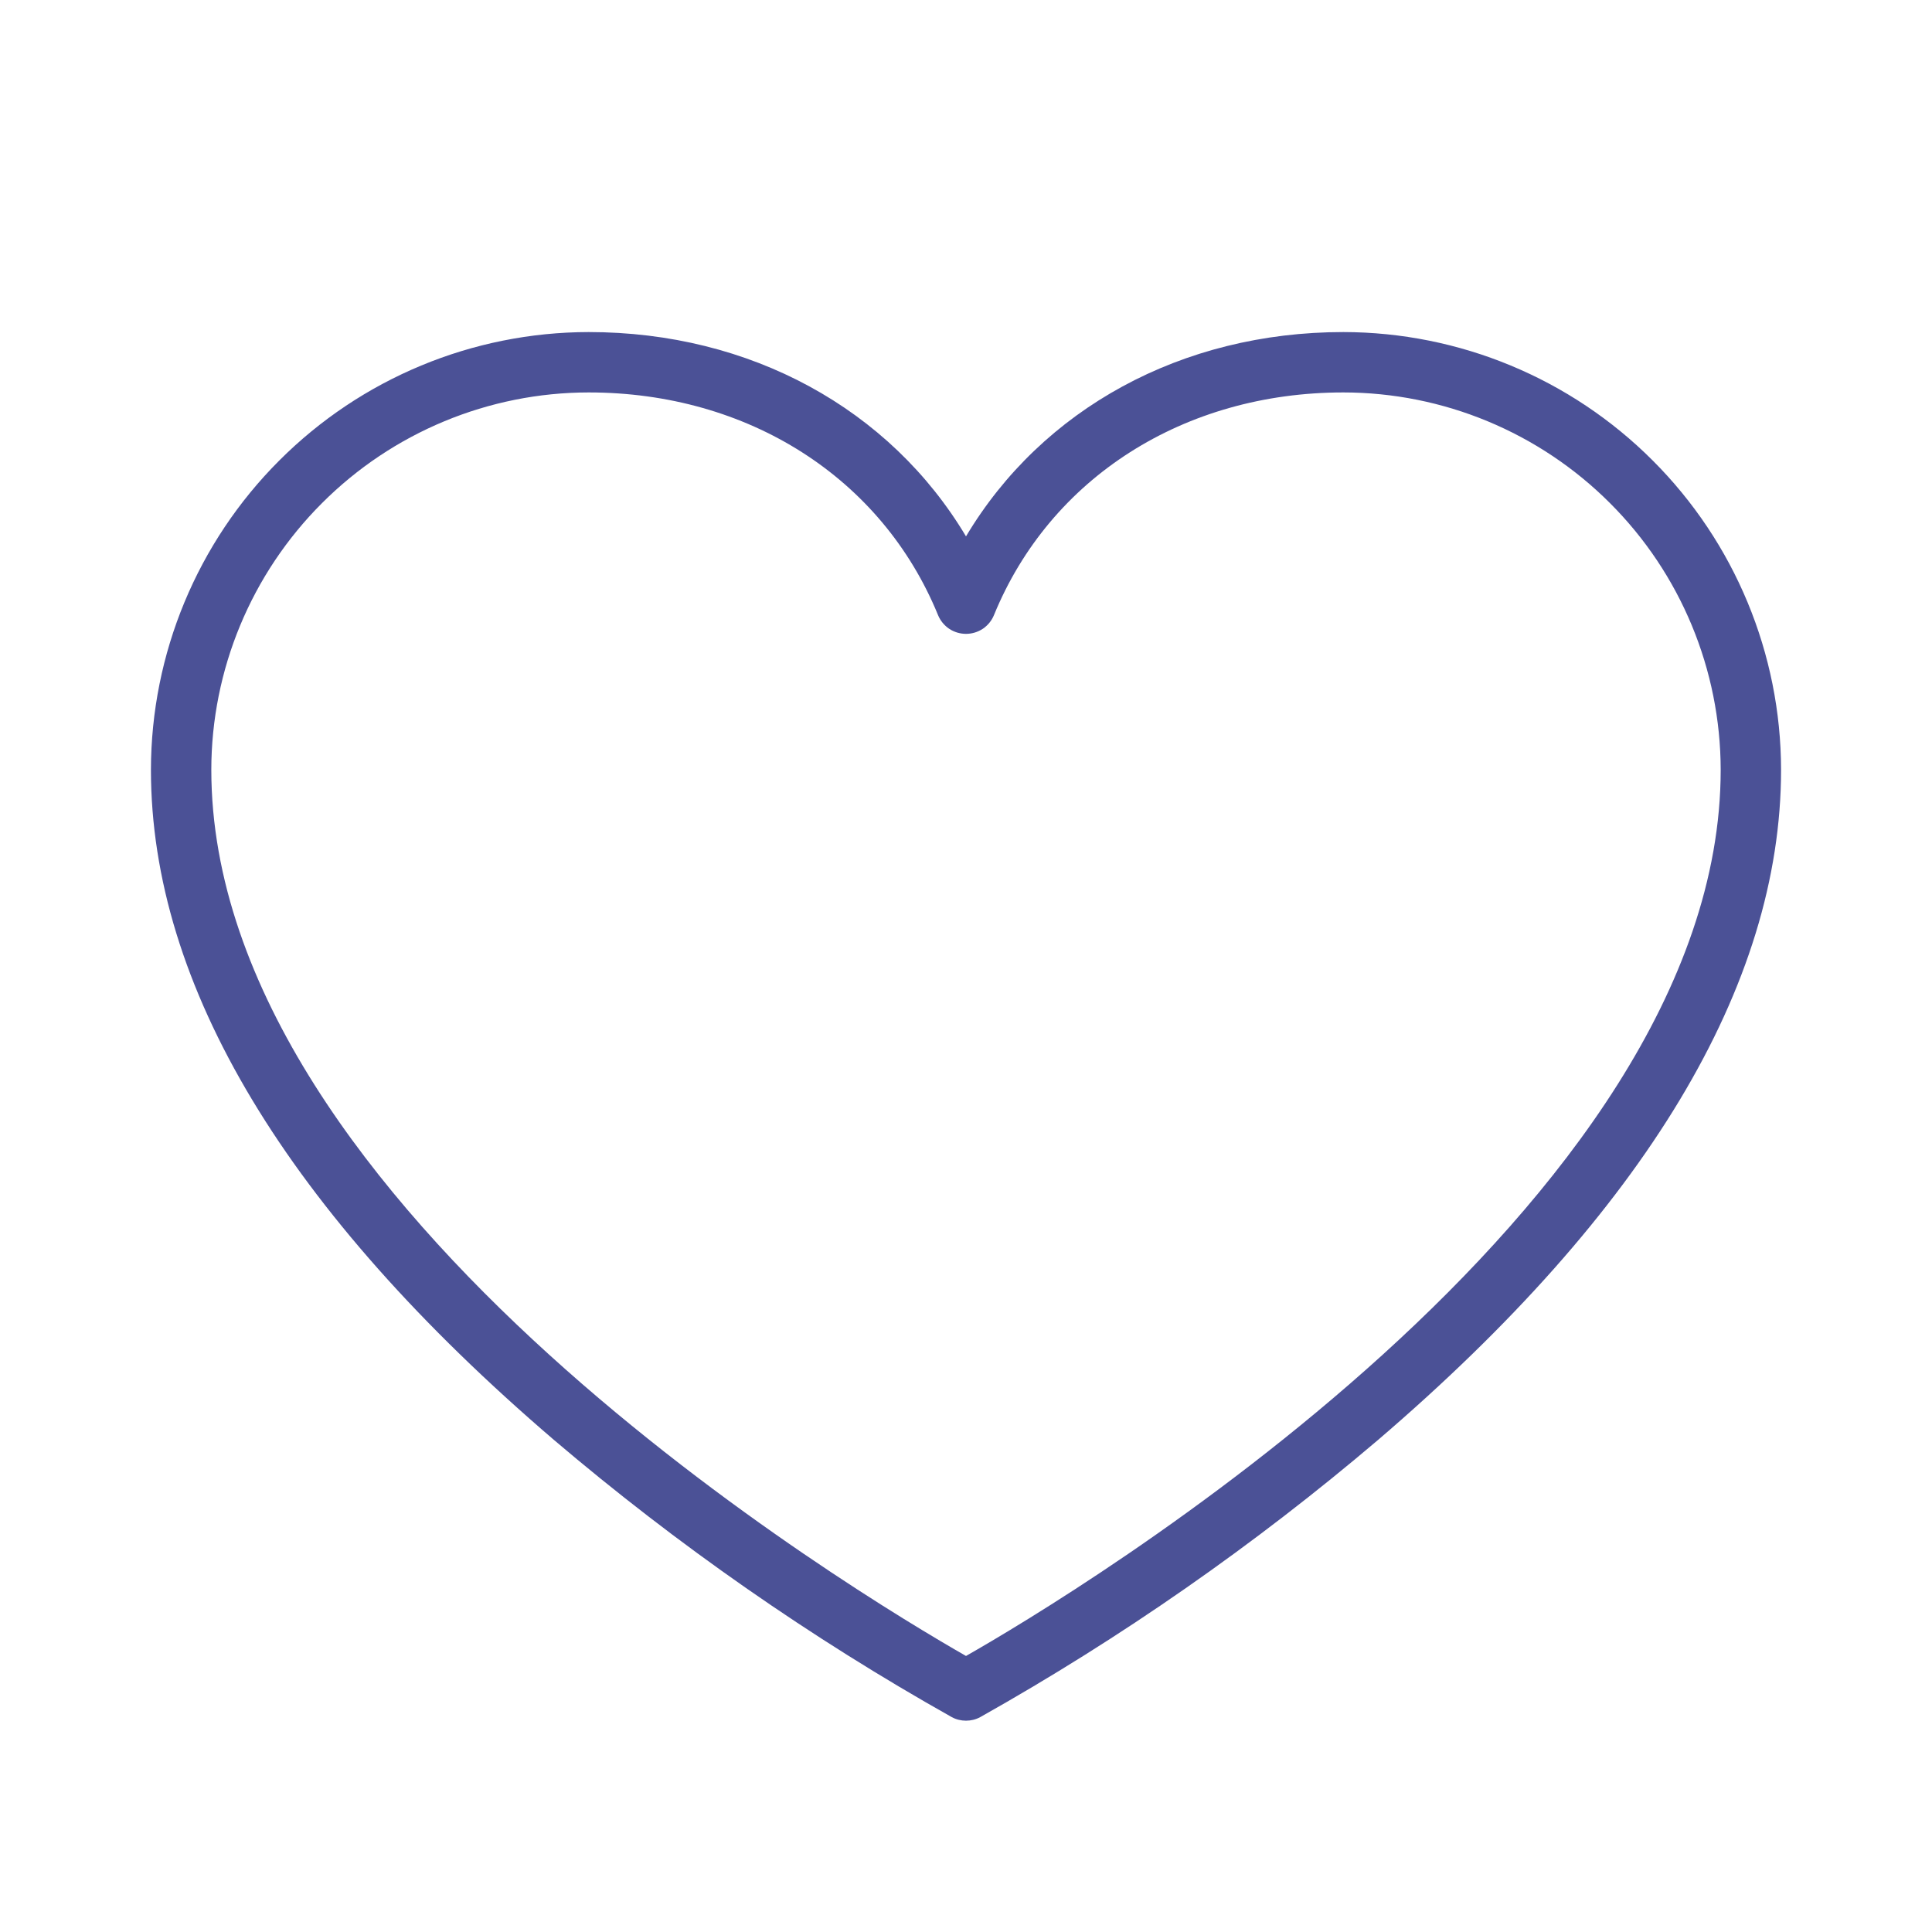 <svg width="24" height="24" viewBox="0 0 24 24" fill="none" xmlns="http://www.w3.org/2000/svg">
<path d="M16.688 4.125C14.678 4.125 12.945 5.08 12 6.663C11.055 5.08 9.322 4.125 7.312 4.125C5.871 4.127 4.489 4.7 3.47 5.72C2.45 6.739 1.877 8.121 1.875 9.562C1.875 12.243 3.562 15.044 6.881 17.887C8.414 19.191 10.068 20.344 11.822 21.33C11.877 21.36 11.938 21.375 12 21.375C12.062 21.375 12.123 21.36 12.178 21.33C13.932 20.344 15.586 19.191 17.119 17.887C20.438 15.044 22.125 12.243 22.125 9.562C22.123 8.121 21.55 6.739 20.53 5.72C19.511 4.7 18.129 4.127 16.688 4.125ZM12 20.571C10.688 19.821 2.625 15.007 2.625 9.562C2.626 8.32 3.121 7.128 4 6.25C4.878 5.371 6.07 4.876 7.312 4.875C9.292 4.875 10.955 5.935 11.653 7.642C11.681 7.71 11.729 7.769 11.791 7.811C11.853 7.852 11.926 7.874 12 7.874C12.074 7.874 12.147 7.852 12.209 7.811C12.271 7.769 12.319 7.71 12.347 7.642C13.045 5.935 14.708 4.875 16.688 4.875C17.93 4.876 19.122 5.371 20 6.25C20.879 7.128 21.373 8.32 21.375 9.562C21.375 15 13.312 19.824 12 20.571Z" fill="#4B5196"/>
</svg>
